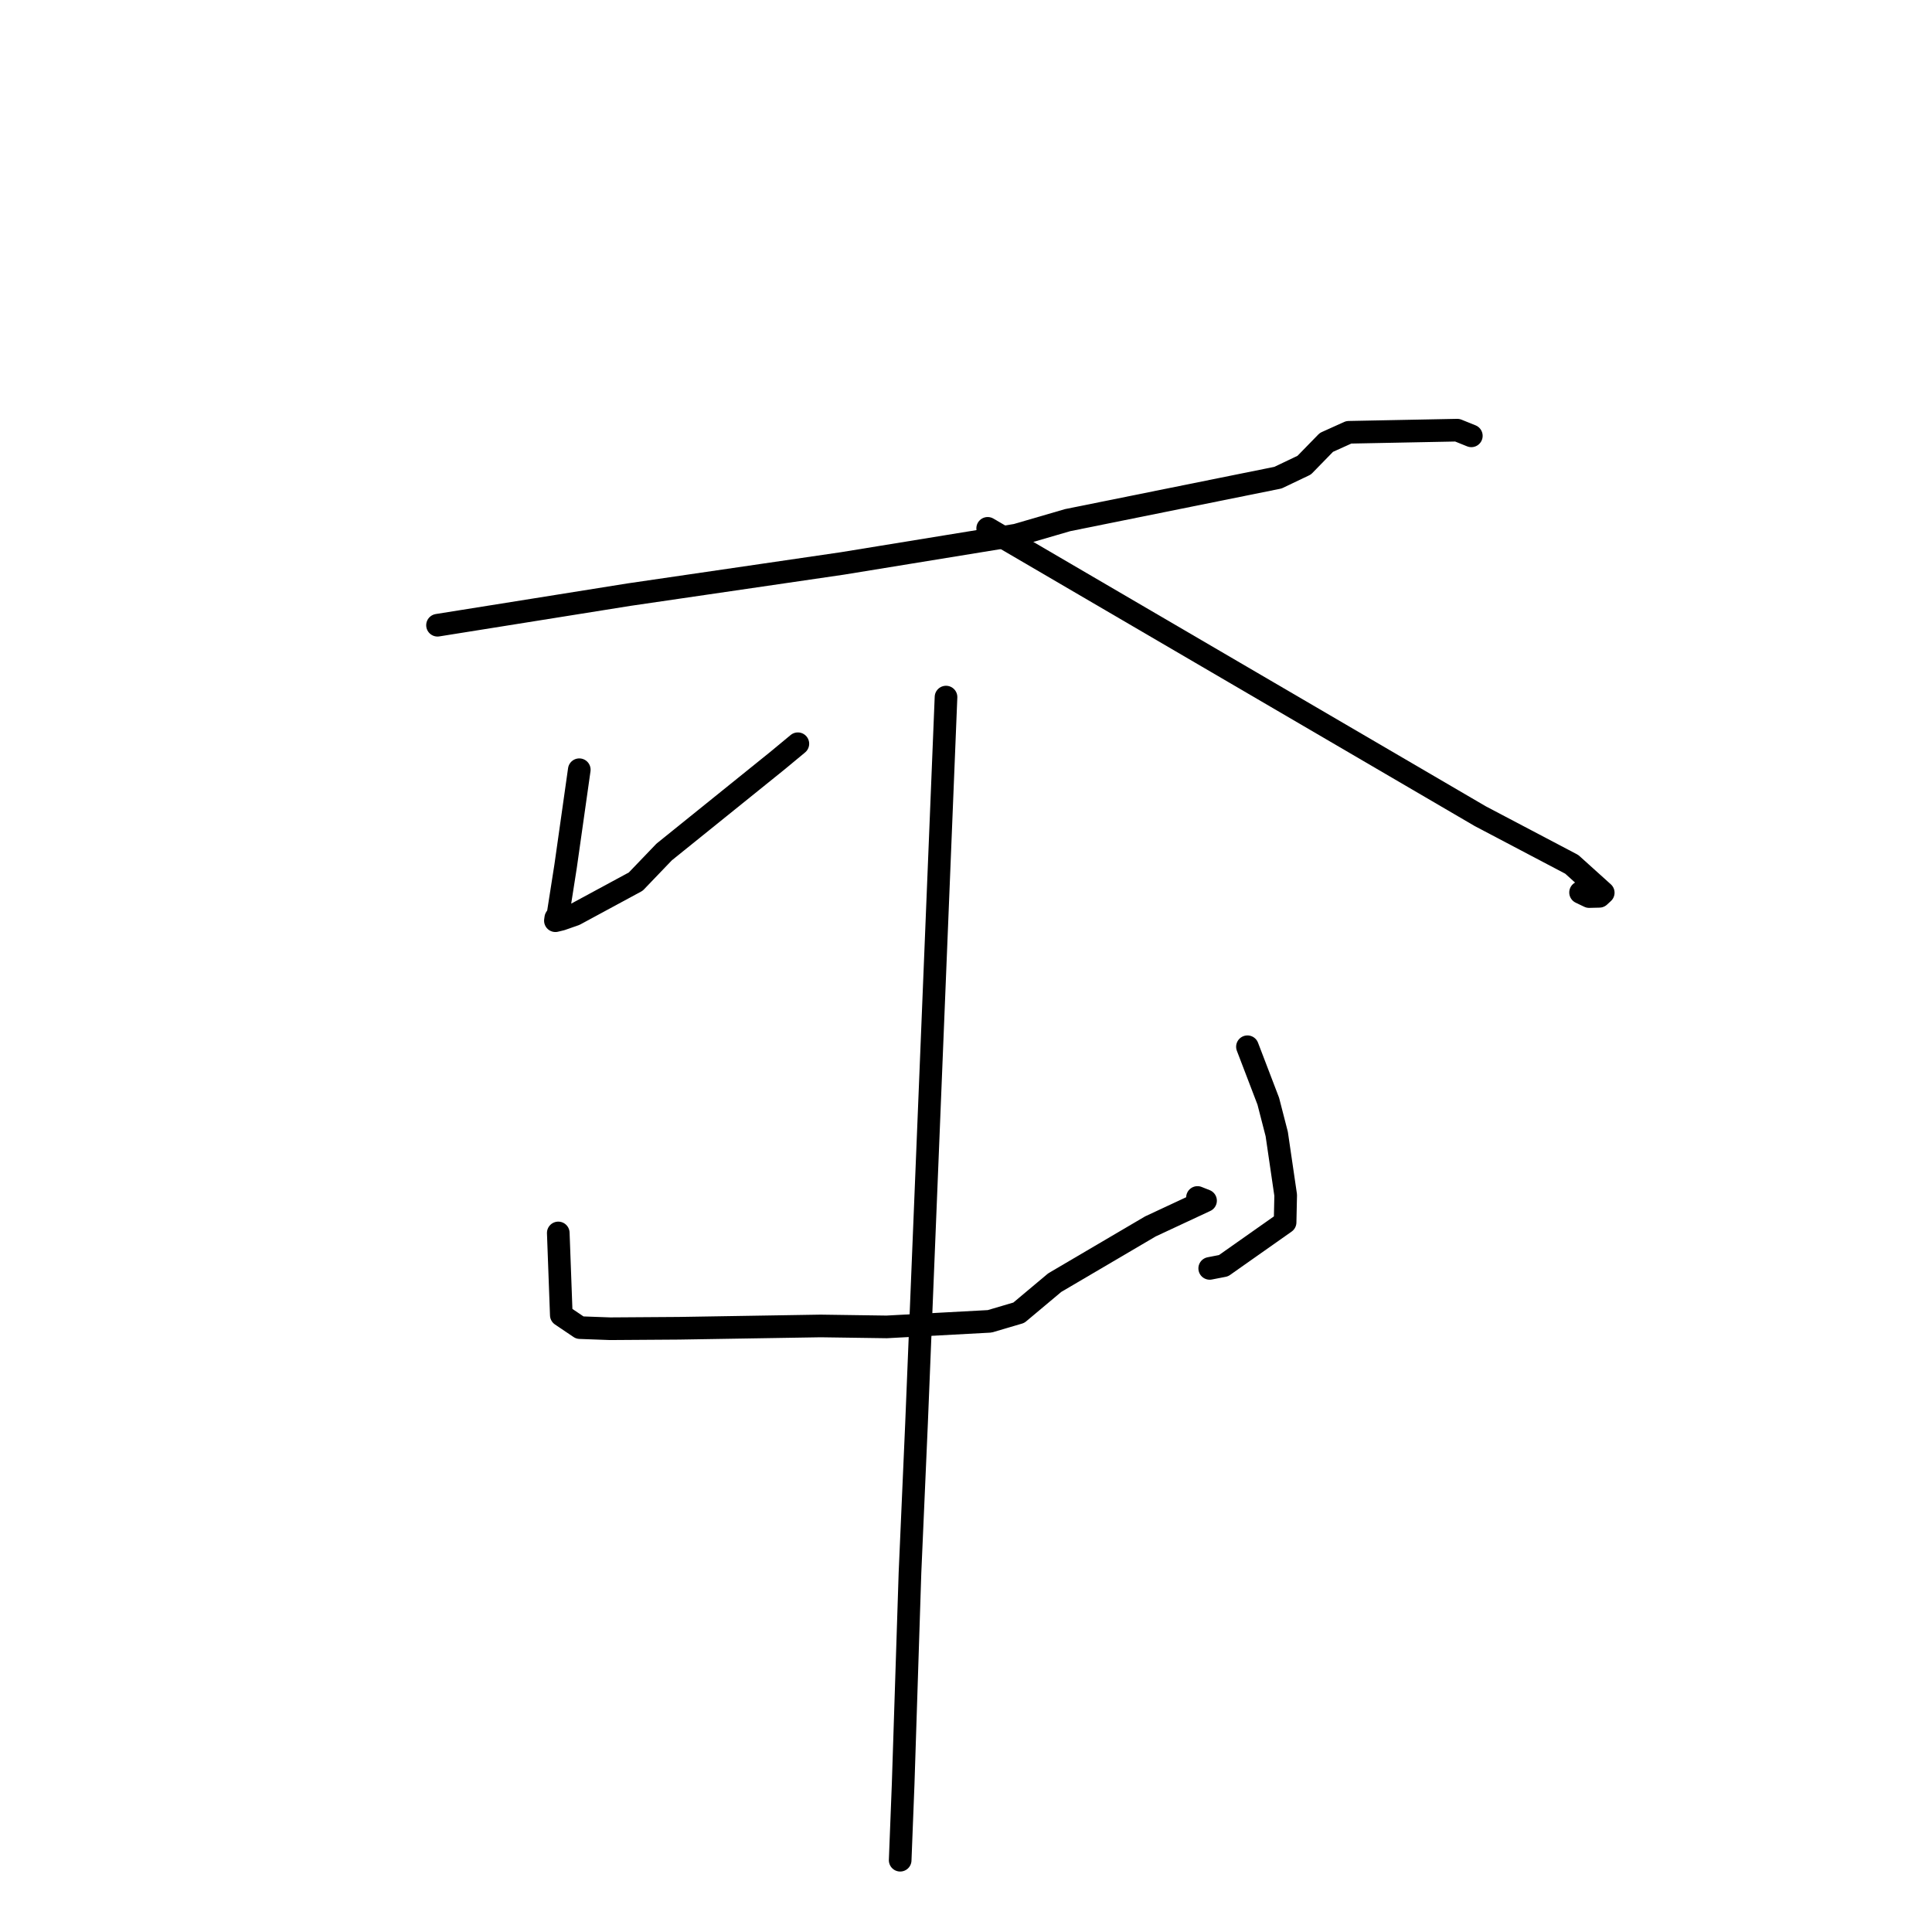 <?xml version="1.0" standalone="no"?>
    <svg width="256" height="256" xmlns="http://www.w3.org/2000/svg" version="1.1">
    <polyline stroke="black" stroke-width="3" stroke-linecap="round" fill="transparent" stroke-linejoin="round" points="57.973 82.846 70.671 80.818 83.369 78.789 111.607 74.66 134.669 70.902 141.473 68.919 169.337 63.294 172.815 61.635 175.755 58.62 178.721 57.281 193.095 56.999 194.959 57.751 " />
        <polyline stroke="black" stroke-width="3" stroke-linecap="round" fill="transparent" stroke-linejoin="round" points="76.758 101.992 75.856 108.36 74.953 114.728 73.941 121.186 73.642 121.648 73.594 121.998 74.377 121.807 76.171 121.179 84.241 116.816 88.003 112.894 103.036 100.774 105.72 98.549 " />
        <polyline stroke="black" stroke-width="3" stroke-linecap="round" fill="transparent" stroke-linejoin="round" points="130.873 70.009 163.505 89.077 196.136 108.145 208.265 114.529 212.438 118.289 211.92 118.767 210.567 118.8 209.433 118.256 " />
        <polyline stroke="black" stroke-width="3" stroke-linecap="round" fill="transparent" stroke-linejoin="round" points="73.974 163.372 74.175 168.814 74.376 174.257 76.835 175.917 80.837 176.064 89.963 176.002 108.736 175.696 117.492 175.821 131.139 175.084 134.999 173.945 139.758 169.955 152.439 162.503 159.741 159.097 158.754 158.705 158.672 158.672 " />
        <polyline stroke="black" stroke-width="3" stroke-linecap="round" fill="transparent" stroke-linejoin="round" points="165.293 138.699 166.674 142.307 168.054 145.916 169.174 150.263 170.36 158.364 170.282 161.967 162.124 167.713 160.293 168.069 " />
        <polyline stroke="black" stroke-width="3" stroke-linecap="round" fill="transparent" stroke-linejoin="round" points="125.352 92.367 123.4 140.463 121.447 188.559 120.577 208.411 119.674 236.354 119.314 245.567 119.278 246.488 " />
        </svg>